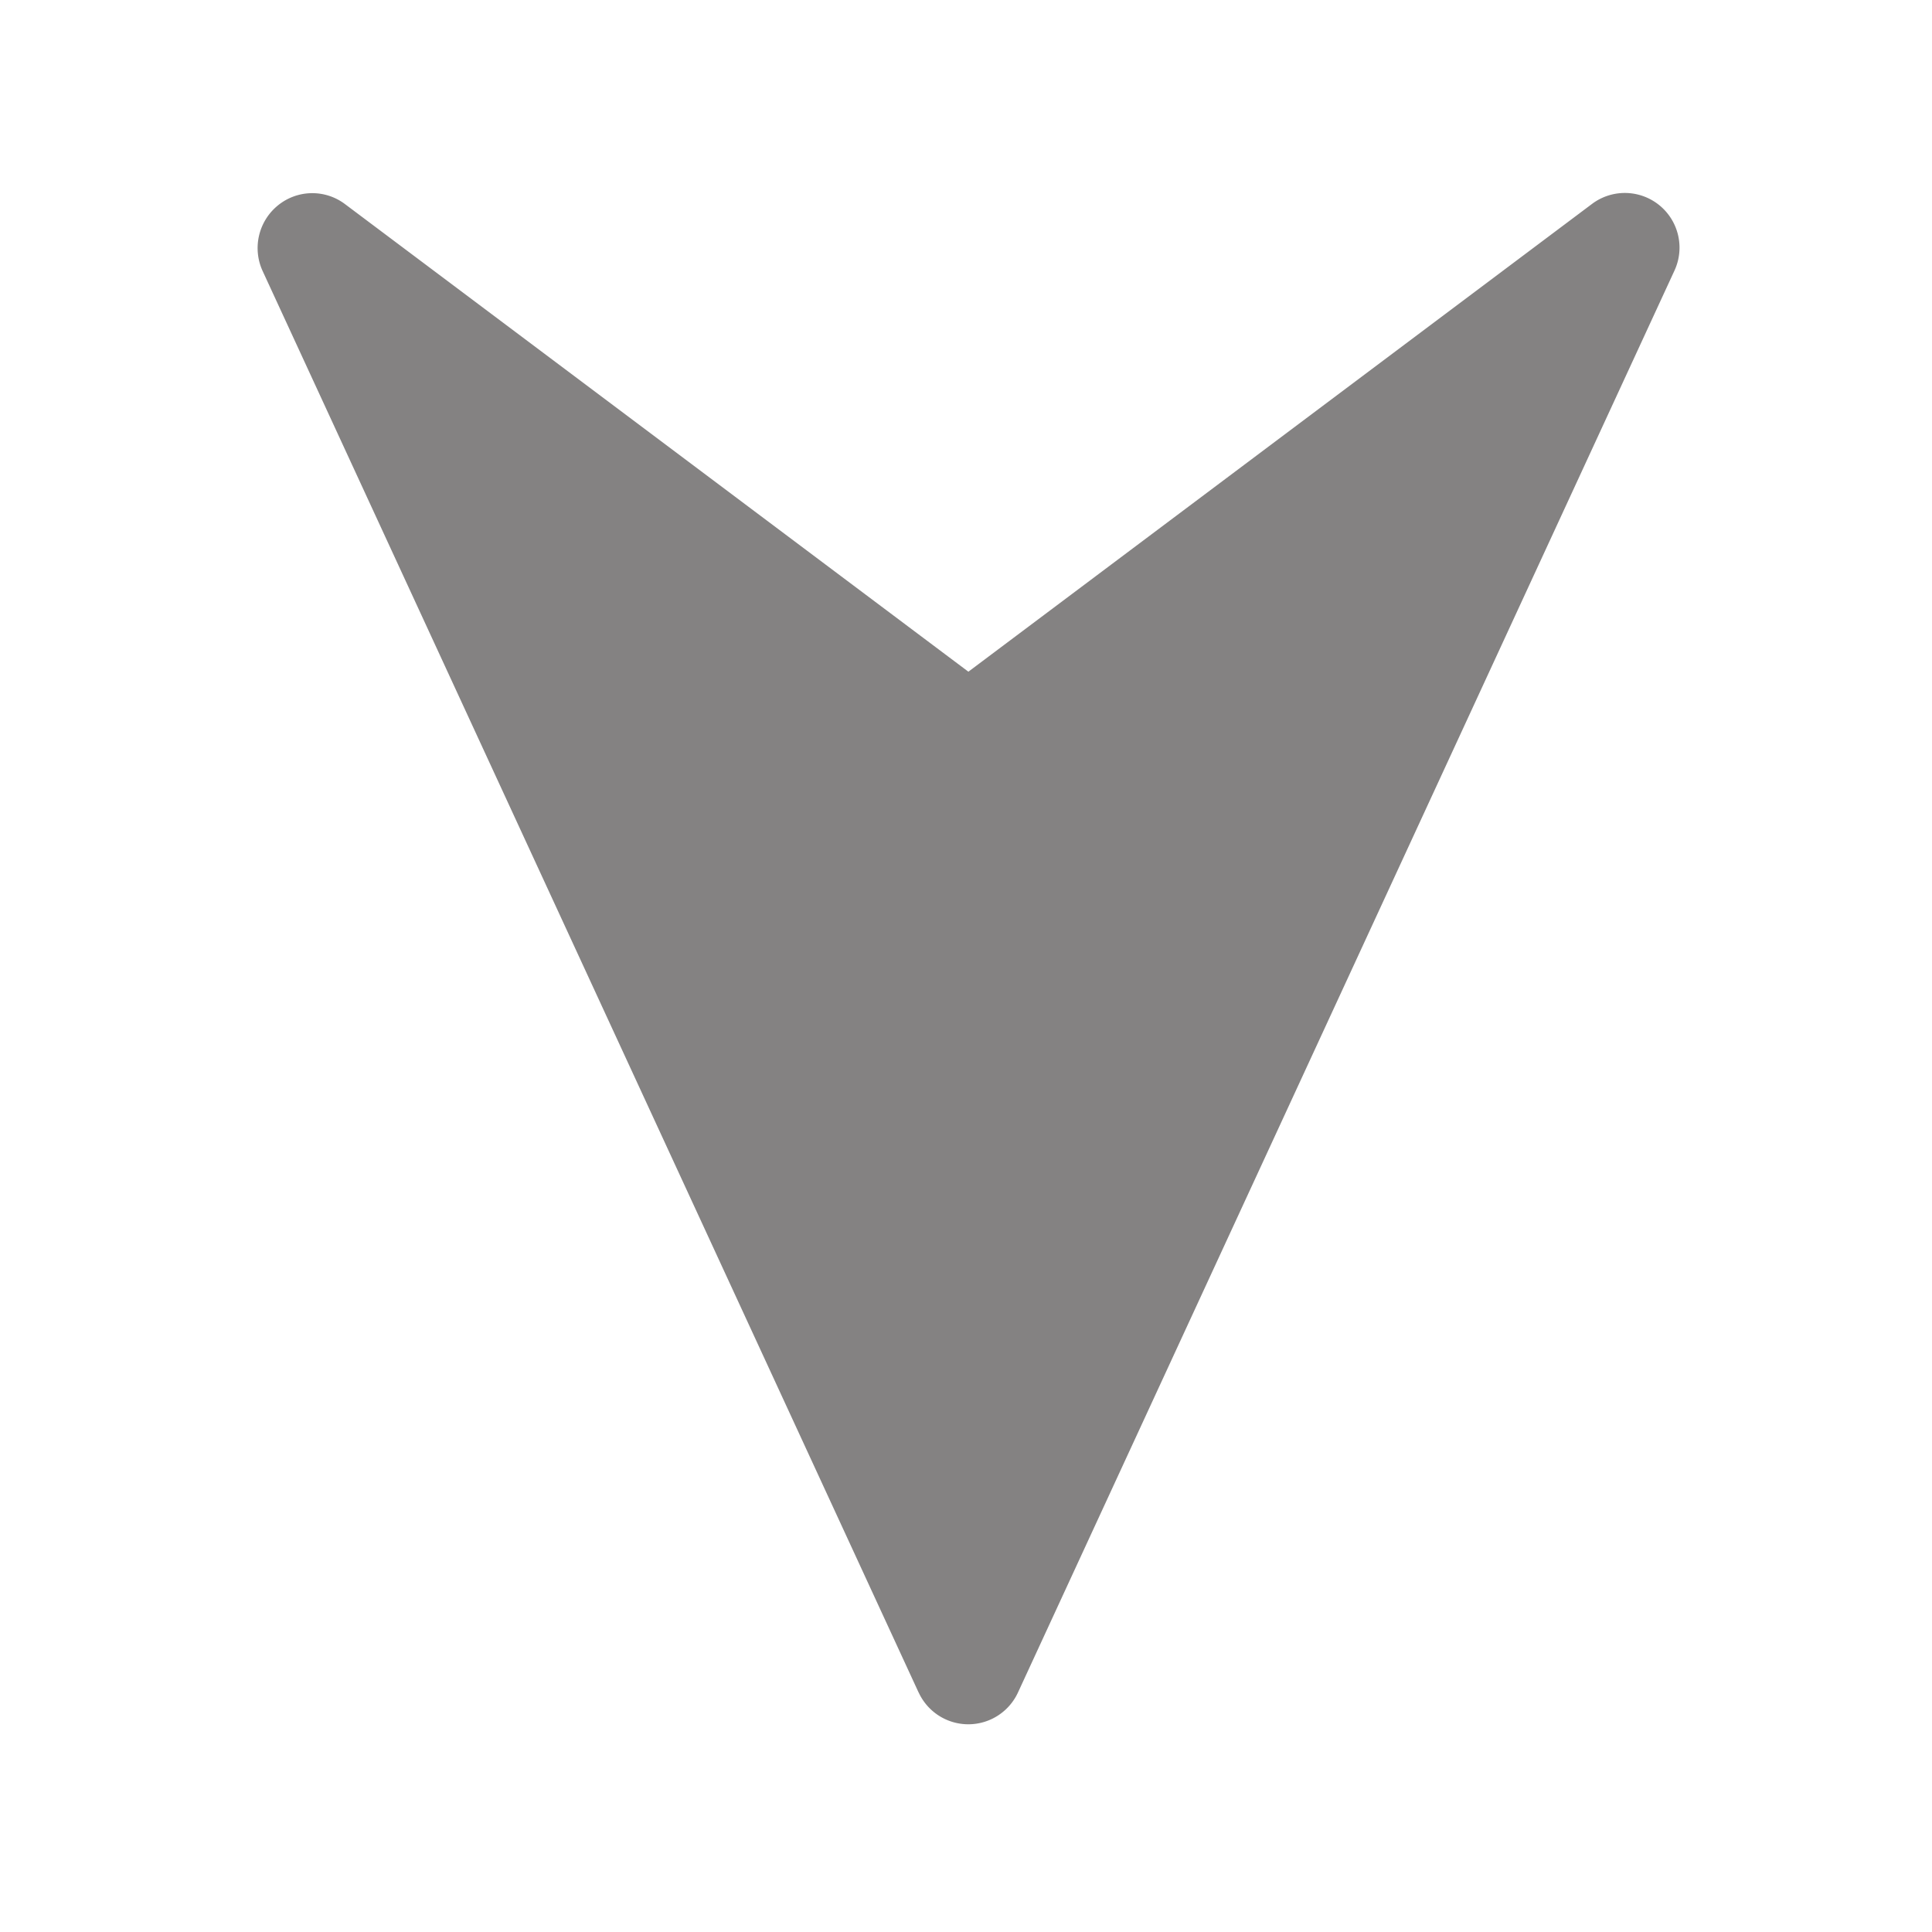 <svg xmlns="http://www.w3.org/2000/svg" xmlns:xlink="http://www.w3.org/1999/xlink" width="30" height="30" viewBox="0 0 30 30">
  <rect x="0" y="0" width="30" height="30" fill="#333333" stroke="none"/>
  <defs>
    <clipPath id="clip-Artboard_2">
      <rect width="30" height="30"/>
    </clipPath>
  </defs>
  <g id="Artboard_2" data-name="Artboard – 2" clip-path="url(#clip-Artboard_2)">
    <rect width="30" height="30" fill="#fff"/>
    <path id="Path_126" data-name="Path 126" d="M.492,10.265,22.569.077a.854.854,0,0,1,1.016.238.844.844,0,0,1,.02,1.043l-7.26,9.679,7.26,9.679A.849.849,0,0,1,22.571,22L.494,11.807a.849.849,0,0,1,0-1.542Z" transform="translate(4 26.775) rotate(-90)" fill="#848282"/>
  </g>
</svg>
